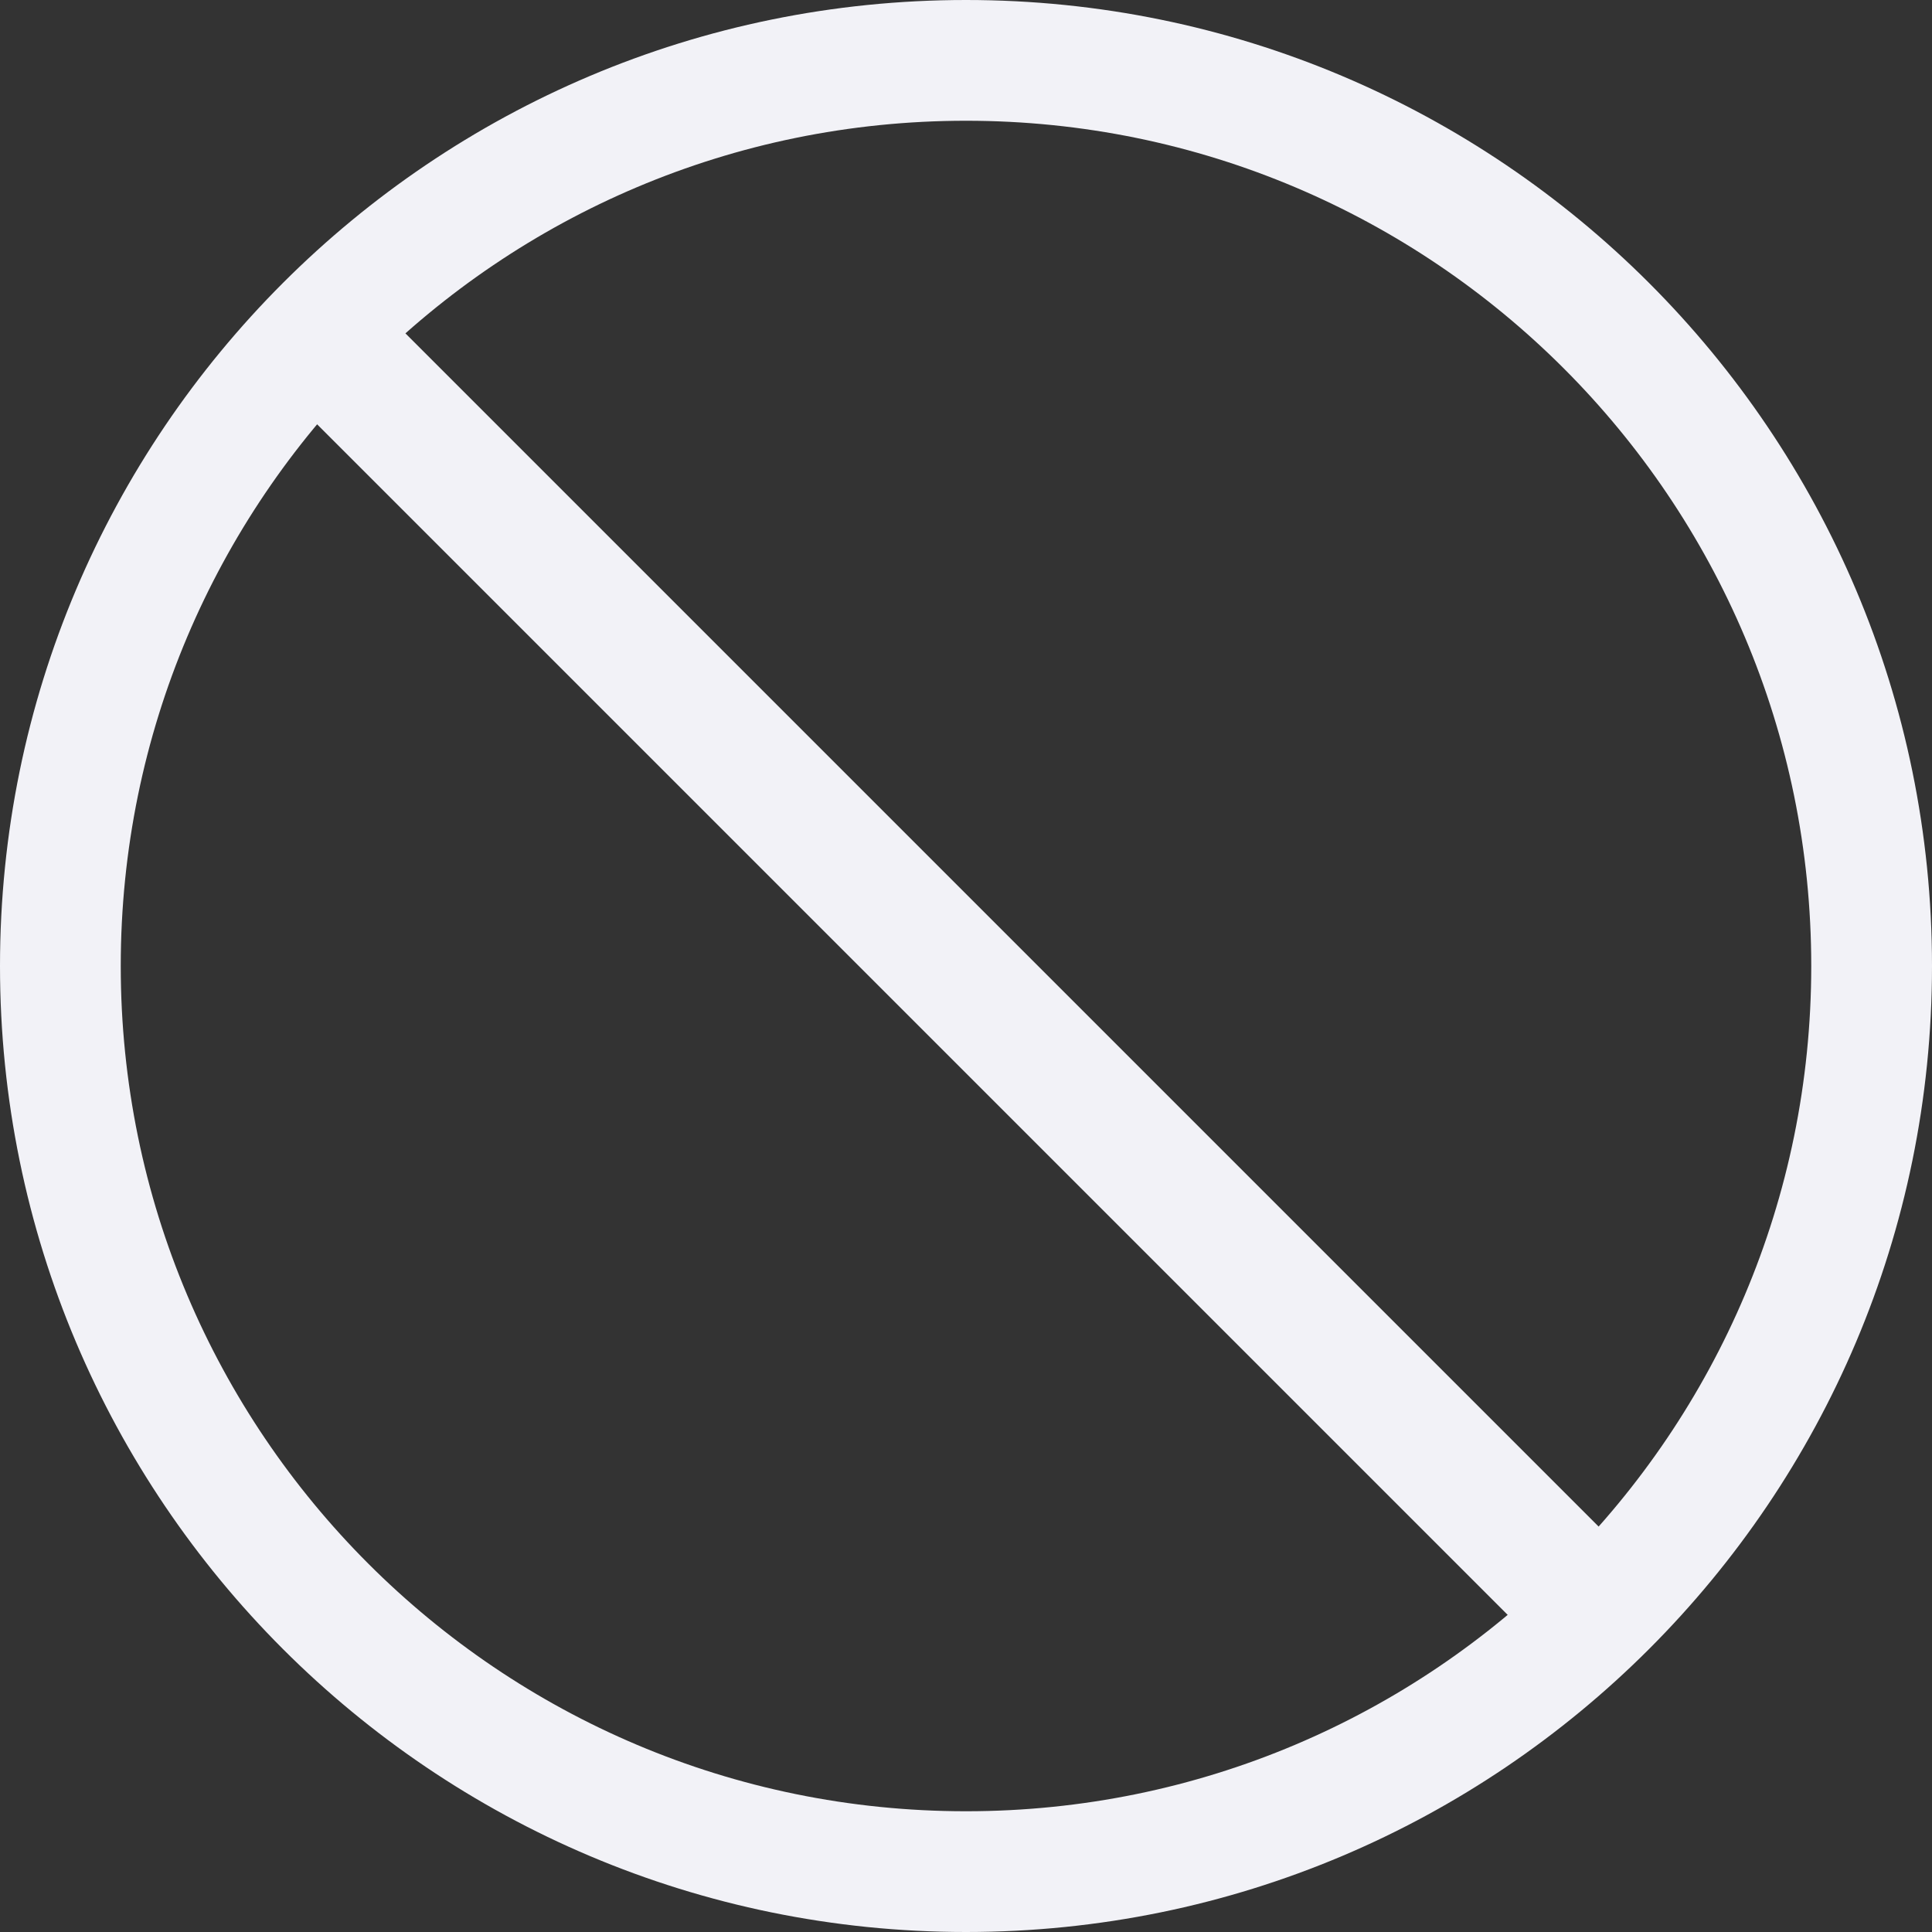 <svg height="16" width="16" xmlns="http://www.w3.org/2000/svg">
  <rect width="100%" height="100%" fill="#333333" stroke="none"/>
  <g fill="#f2f2f7" transform="translate(-1033 67)">
    <path d="m1041-67c4.418 0 8 3.582 8 8s-3.582 8-8 8-8-3.582-8-8 3.582-8 8-8zm0 1c-3.866 0-7 3.134-7 7s3.134 7 7 7 7-3.134 7-7-3.134-7-7-7z"/>
    <path d="m687.194-778.357h14.591v1.05h-14.591z" transform="matrix(.707 .707 -.707 .707 0 0)"/>
  </g>
</svg>
